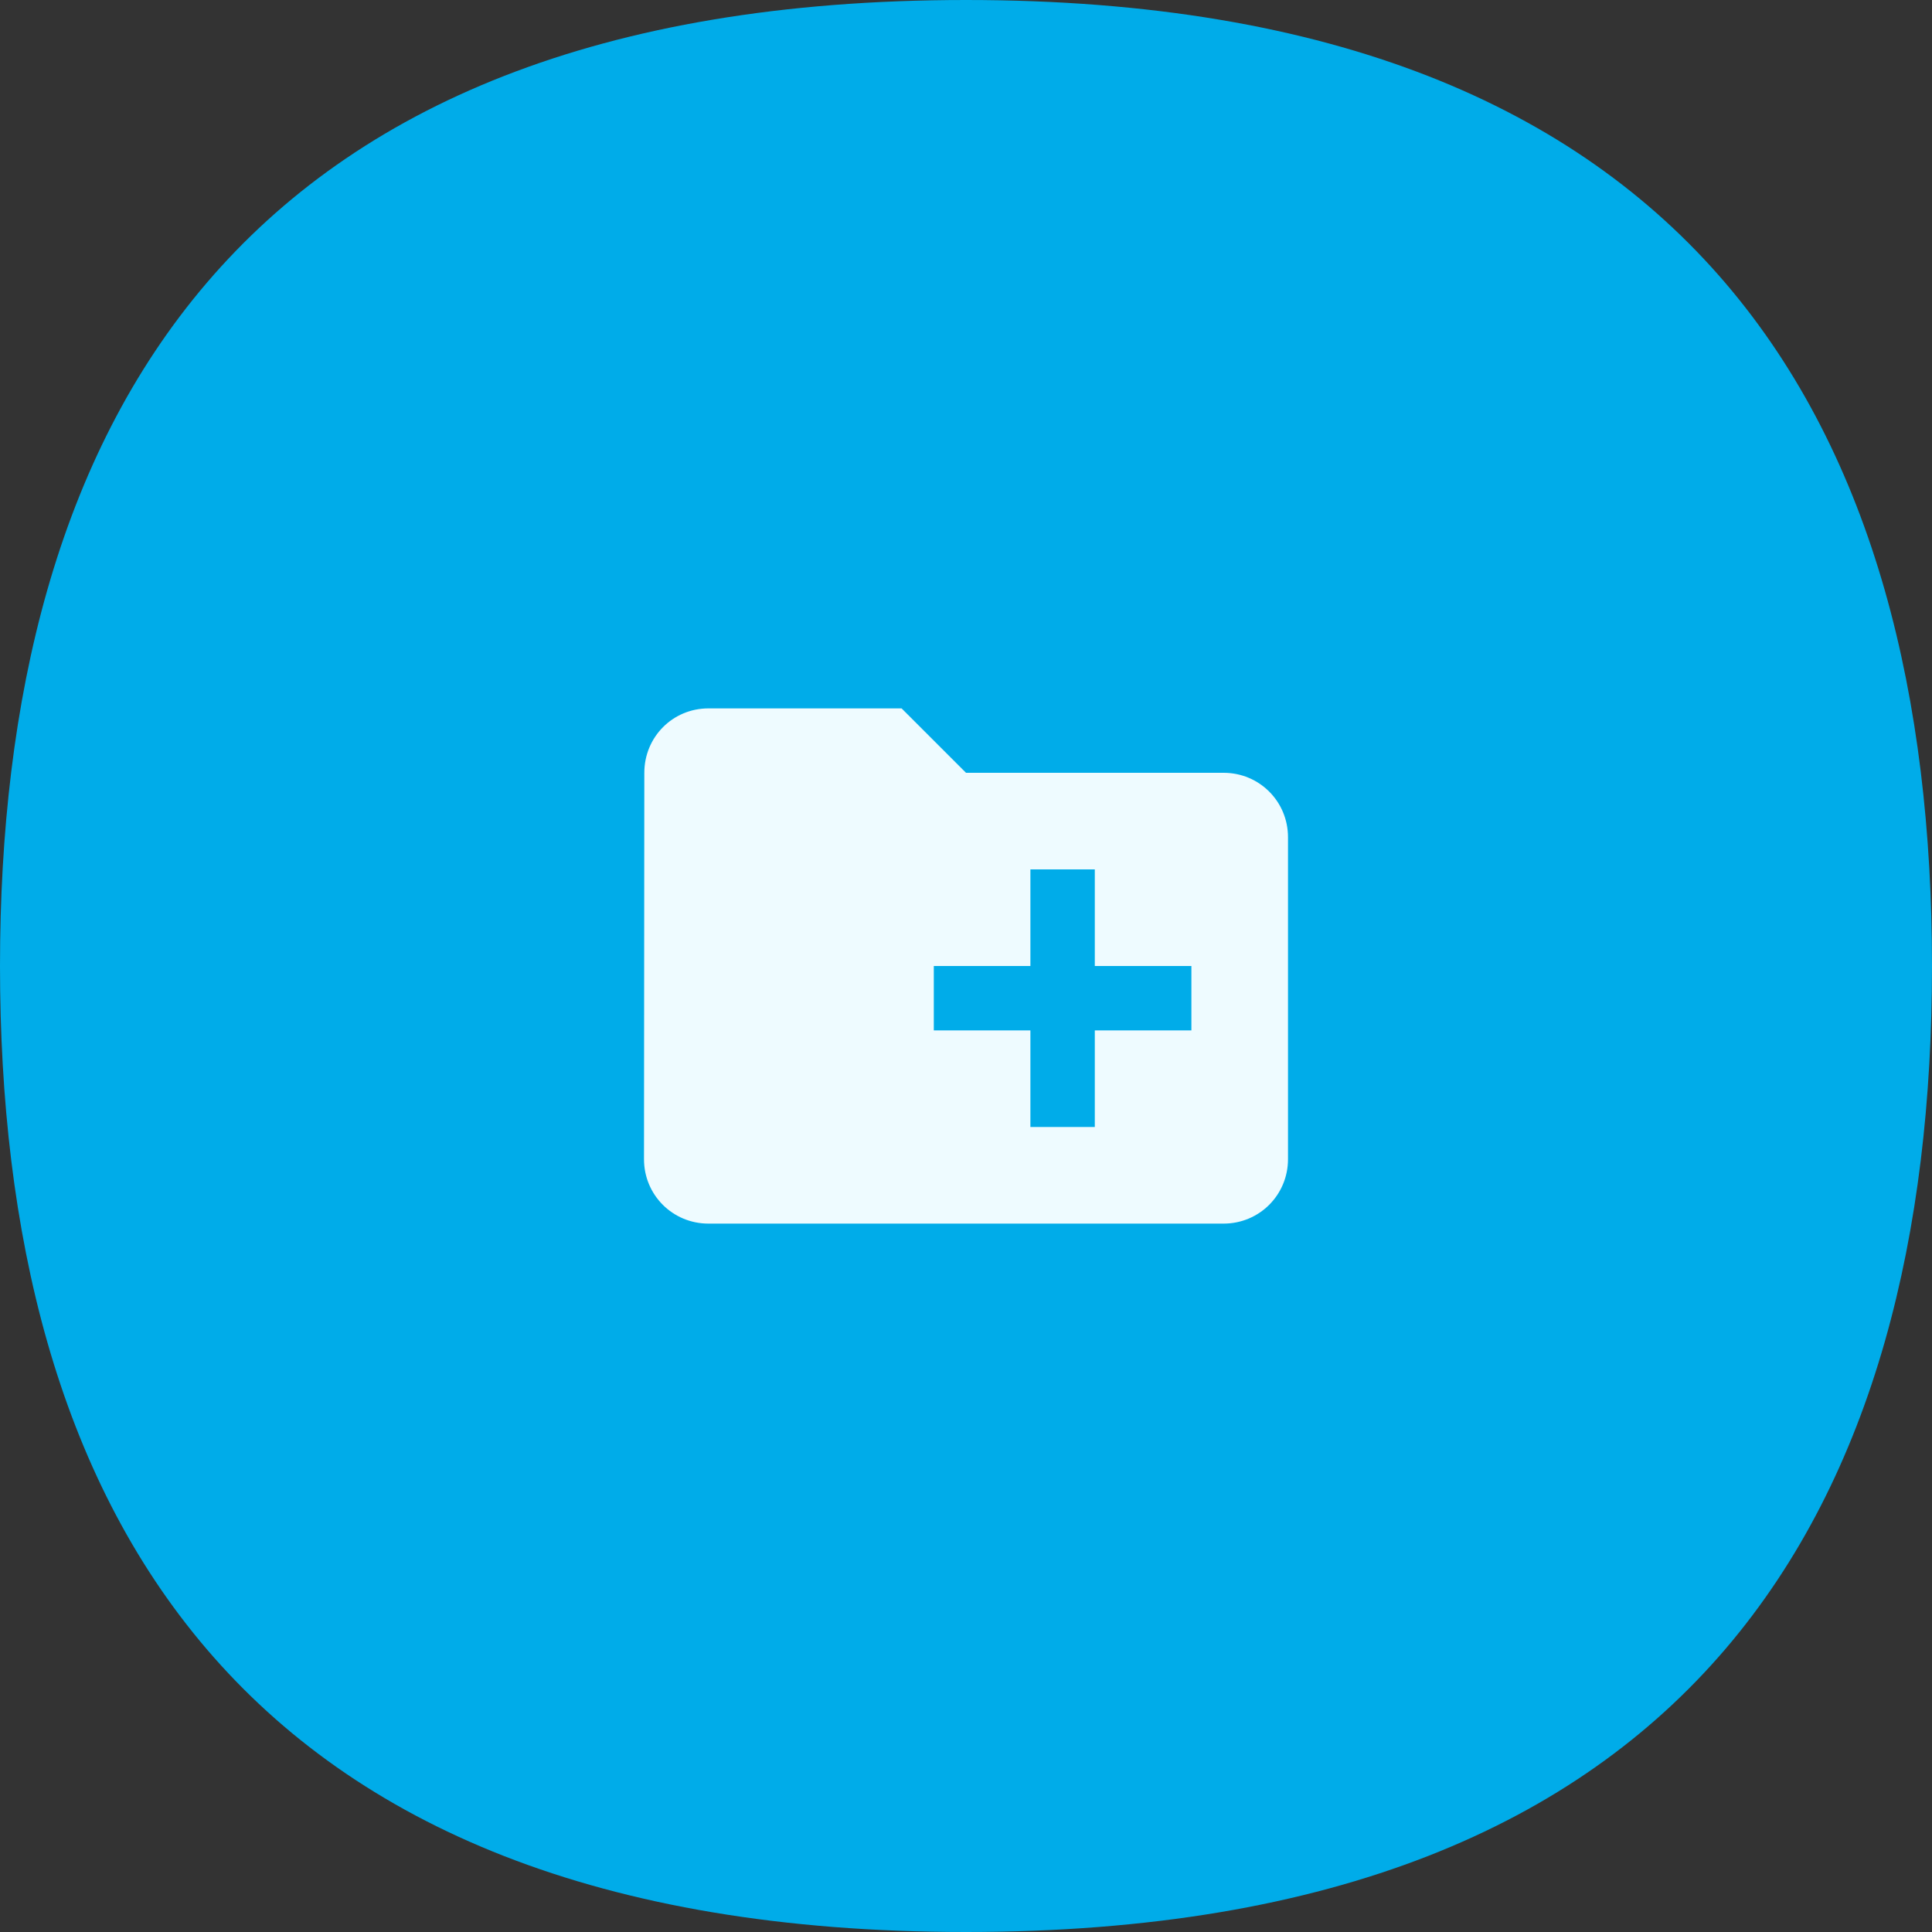 <?xml version="1.0" encoding="UTF-8"?>
<svg width="60px" height="60px" viewBox="0 0 60 60" version="1.1" xmlns="http://www.w3.org/2000/svg" xmlns:xlink="http://www.w3.org/1999/xlink">
    <rect x="0" y="0" width="60" height="60" fill="#333333" stroke="none"/>
    <!-- Generator: sketchtool 47.1 (45422) - http://www.bohemiancoding.com/sketch -->
    <title>B61ED13B-BA1D-4216-8D46-1944AEFA5C2F</title>
    <desc>Created with sketchtool.</desc>
    <defs></defs>
    <g id="Page-1" stroke="none" stroke-width="1" fill="none" fill-rule="evenodd">
        <g id="title-page-3.3" transform="translate(-130, -2232)">
            <g id="Group-21" transform="translate(130, 2232)">
                <g id="Group-12-Copy-2">
                    <path d="M30,60 C52.887,60 60,46.569 60,30 C60,13.431 52.884,0 30,0 C7.116,2.80248057e-15 0,13.431 0,30 C0,46.569 7.113,60 30,60 Z" id="Oval-5" fill="#00ACE9"></path>
                    <g id="ic_payment_black_24px" transform="translate(18, 19)">
                        <polygon id="Shape" points="0 0 24 0 24 24 0 24"></polygon>
                    </g>
                </g>
                <path d="M38,24 L30,24 L28,22 L22,22 C20.89,22 20.01,22.89 20.01,24 L20,36 C20,37.11 20.89,38 22,38 L38,38 C39.11,38 40,37.11 40,36 L40,26 C40,24.89 39.11,24 38,24 Z M37,32 L34,32 L34,35 L32,35 L32,32 L29,32 L29,30 L32,30 L32,27 L34,27 L34,30 L37,30 L37,32 Z" id="Shape" fill="#EEFBFF" fill-rule="nonzero"></path>
            </g>
        </g>
    </g>
</svg>